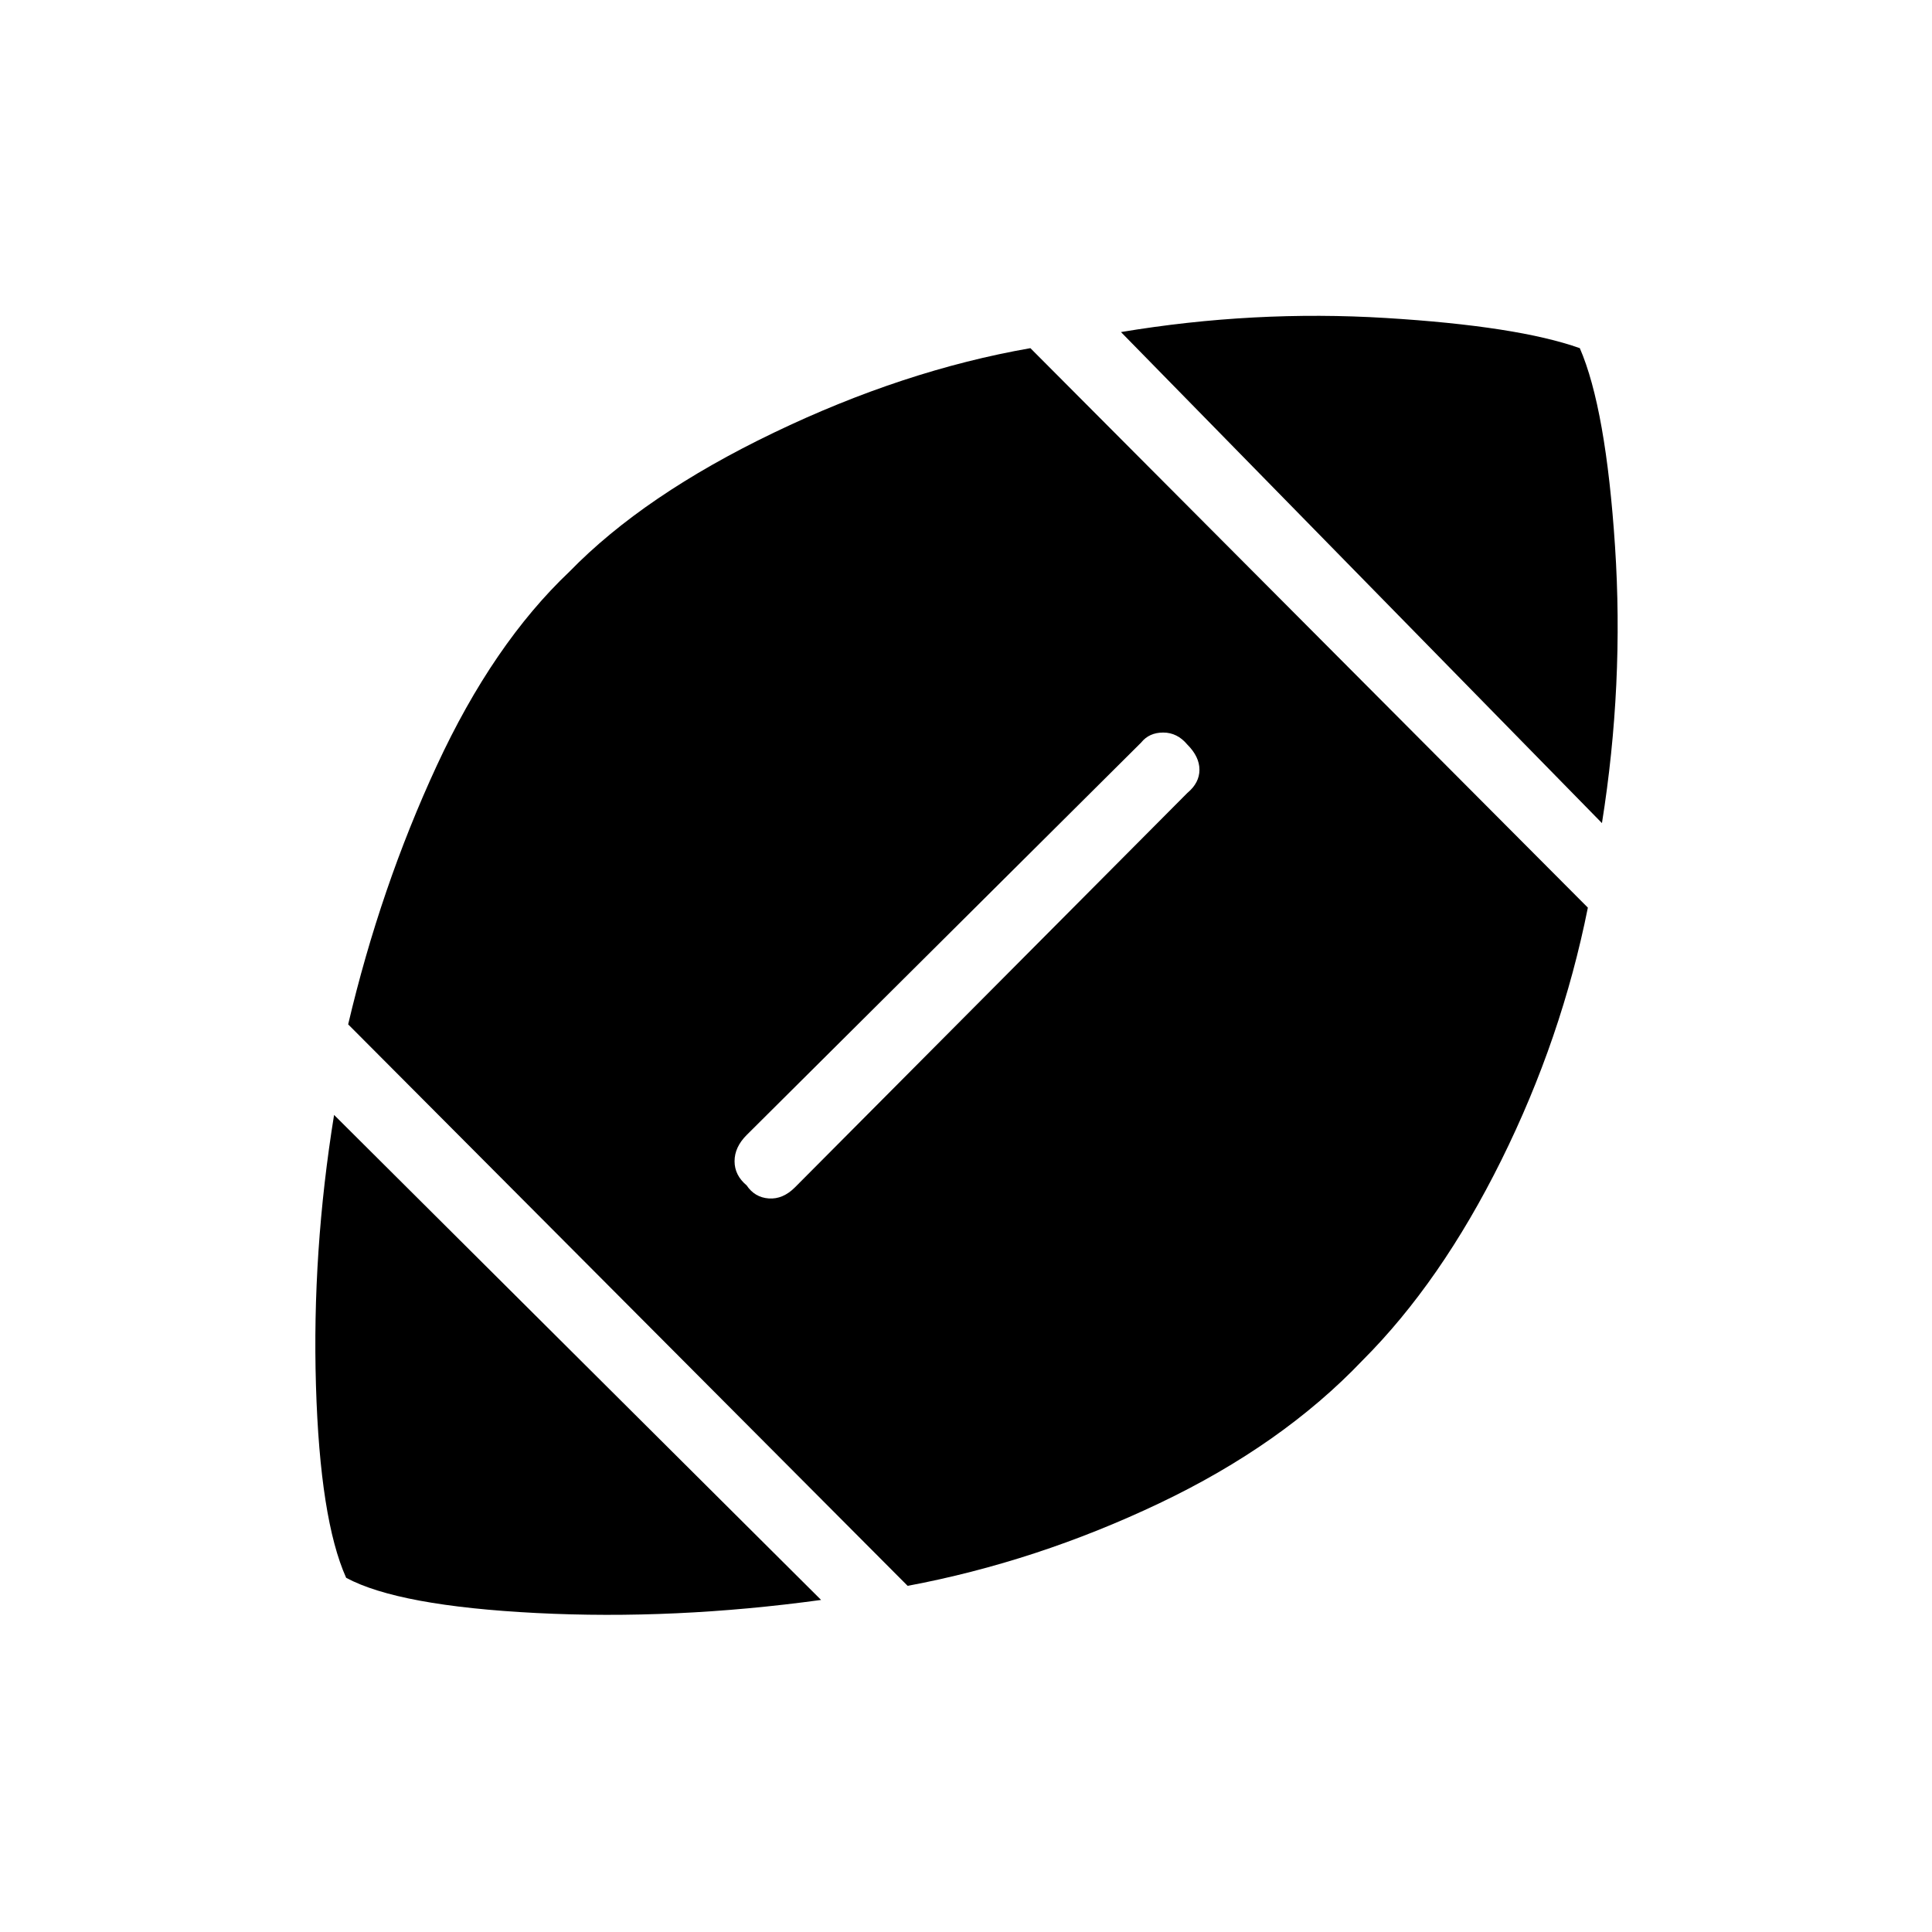 <svg xmlns="http://www.w3.org/2000/svg" height="48" width="48"><path d="M20.4 39.75Q16.75 40.25 13.325 40.075Q9.9 39.9 8.6 39.2Q7.95 37.75 7.85 34.425Q7.75 31.1 8.3 27.7ZM22.55 39.4 8.65 25.45Q9.45 22.05 10.85 19.025Q12.25 16 14.15 14.2Q16 12.3 19.225 10.75Q22.45 9.2 25.6 8.65L39.45 22.55Q38.8 25.8 37.3 28.825Q35.8 31.85 33.85 33.8Q31.85 35.9 28.8 37.35Q25.75 38.8 22.55 39.4ZM18.55 29.45Q18.75 29.75 19.1 29.775Q19.45 29.8 19.75 29.5L29.5 19.7Q29.8 19.45 29.8 19.125Q29.8 18.8 29.5 18.5Q29.25 18.2 28.9 18.2Q28.55 18.2 28.35 18.45L18.55 28.2Q18.25 28.5 18.25 28.85Q18.25 29.2 18.55 29.45ZM39.8 20.45 27.85 8.25Q31.15 7.7 34.425 7.9Q37.7 8.1 39.25 8.65Q39.9 10.15 40.125 13.575Q40.35 17 39.8 20.45Z"/></svg>